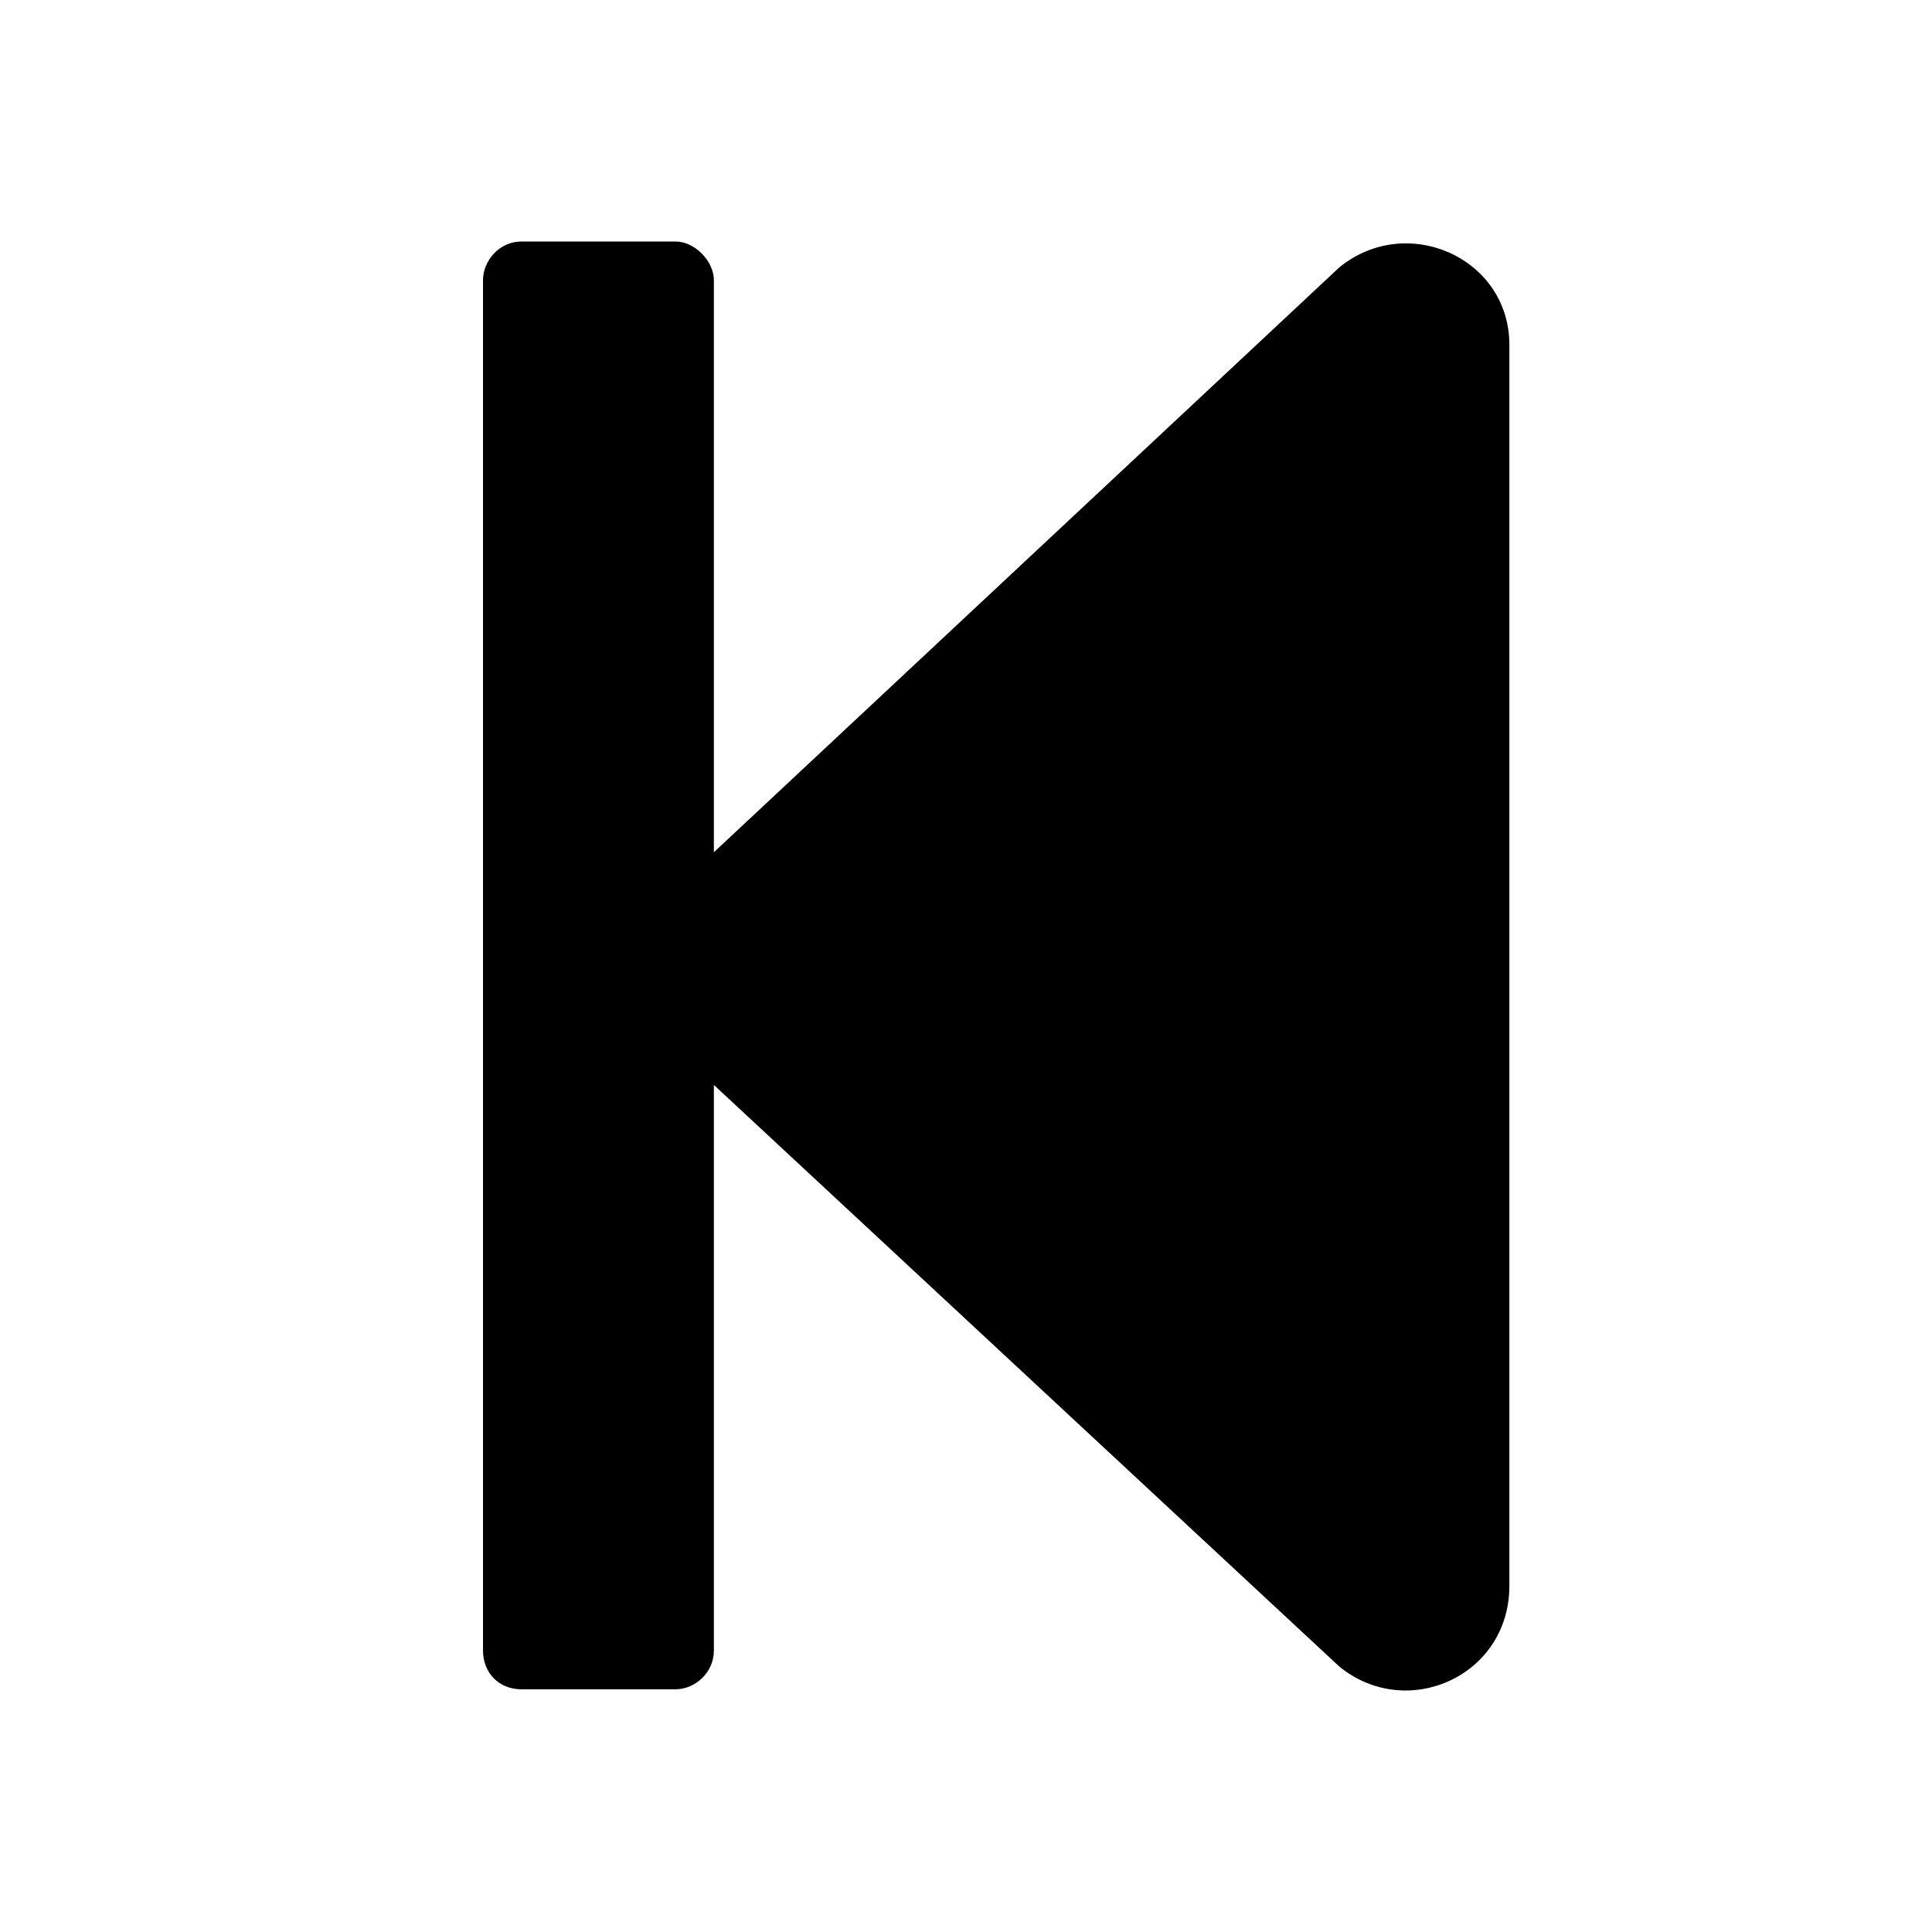 <svg width="16" height="16" viewBox="0 0 16 16" fill="none" xmlns="http://www.w3.org/2000/svg">
<path d="M4 13.668C4 13.856 4.133 13.99 4.319 13.99H5.594C5.753 13.99 5.912 13.856 5.912 13.668V8.985L11.092 13.802C11.65 14.257 12.5 13.883 12.5 13.133V2.856C12.5 2.134 11.65 1.759 11.092 2.214L5.912 7.058V2.321C5.912 2.161 5.753 2 5.594 2H4.319C4.133 2 4 2.161 4 2.321V13.668Z" fill="black"/>
</svg>
